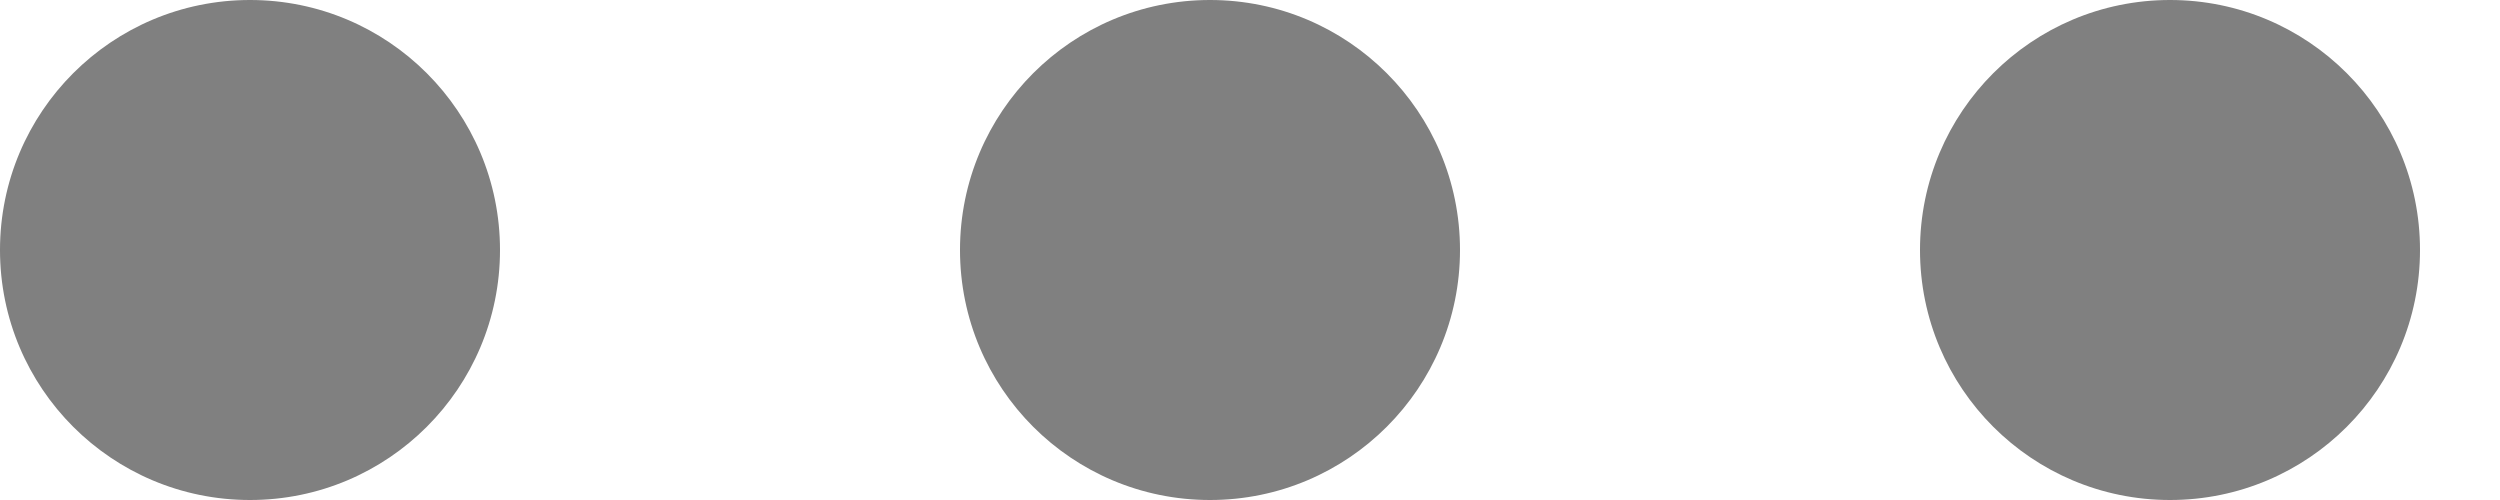 <svg width="20" height="4" viewBox="0 0 20 4" fill="none" xmlns="http://www.w3.org/2000/svg">
<g clip-path="url(#clip0_823_330)">
<path class="threepoints" d="M17.36 4C18.465 4 19.36 3.105 19.36 2C19.36 0.895 18.465 0 17.36 0C16.256 0 15.36 0.895 15.36 2C15.36 3.105 16.256 4 17.36 4Z" fill="gray"/>
<path class="threepoints" d="M9.68 4C10.784 4 11.68 3.105 11.68 2C11.68 0.895 10.784 0 9.68 0C8.575 0 7.68 0.895 7.68 2C7.68 3.105 8.575 4 9.68 4Z" fill="gray"/>
<path class="threepoints" d="M2 4C3.105 4 4 3.105 4 2C4 0.895 3.105 0 2 0C0.895 0 0 0.895 0 2C0 3.105 0.895 4 2 4Z" fill="gray"/>
</g>
<defs>
<clipPath id="clip0_823_330">
<rect width="20" height="4" fill="white"/>
</clipPath>
</defs>
</svg>